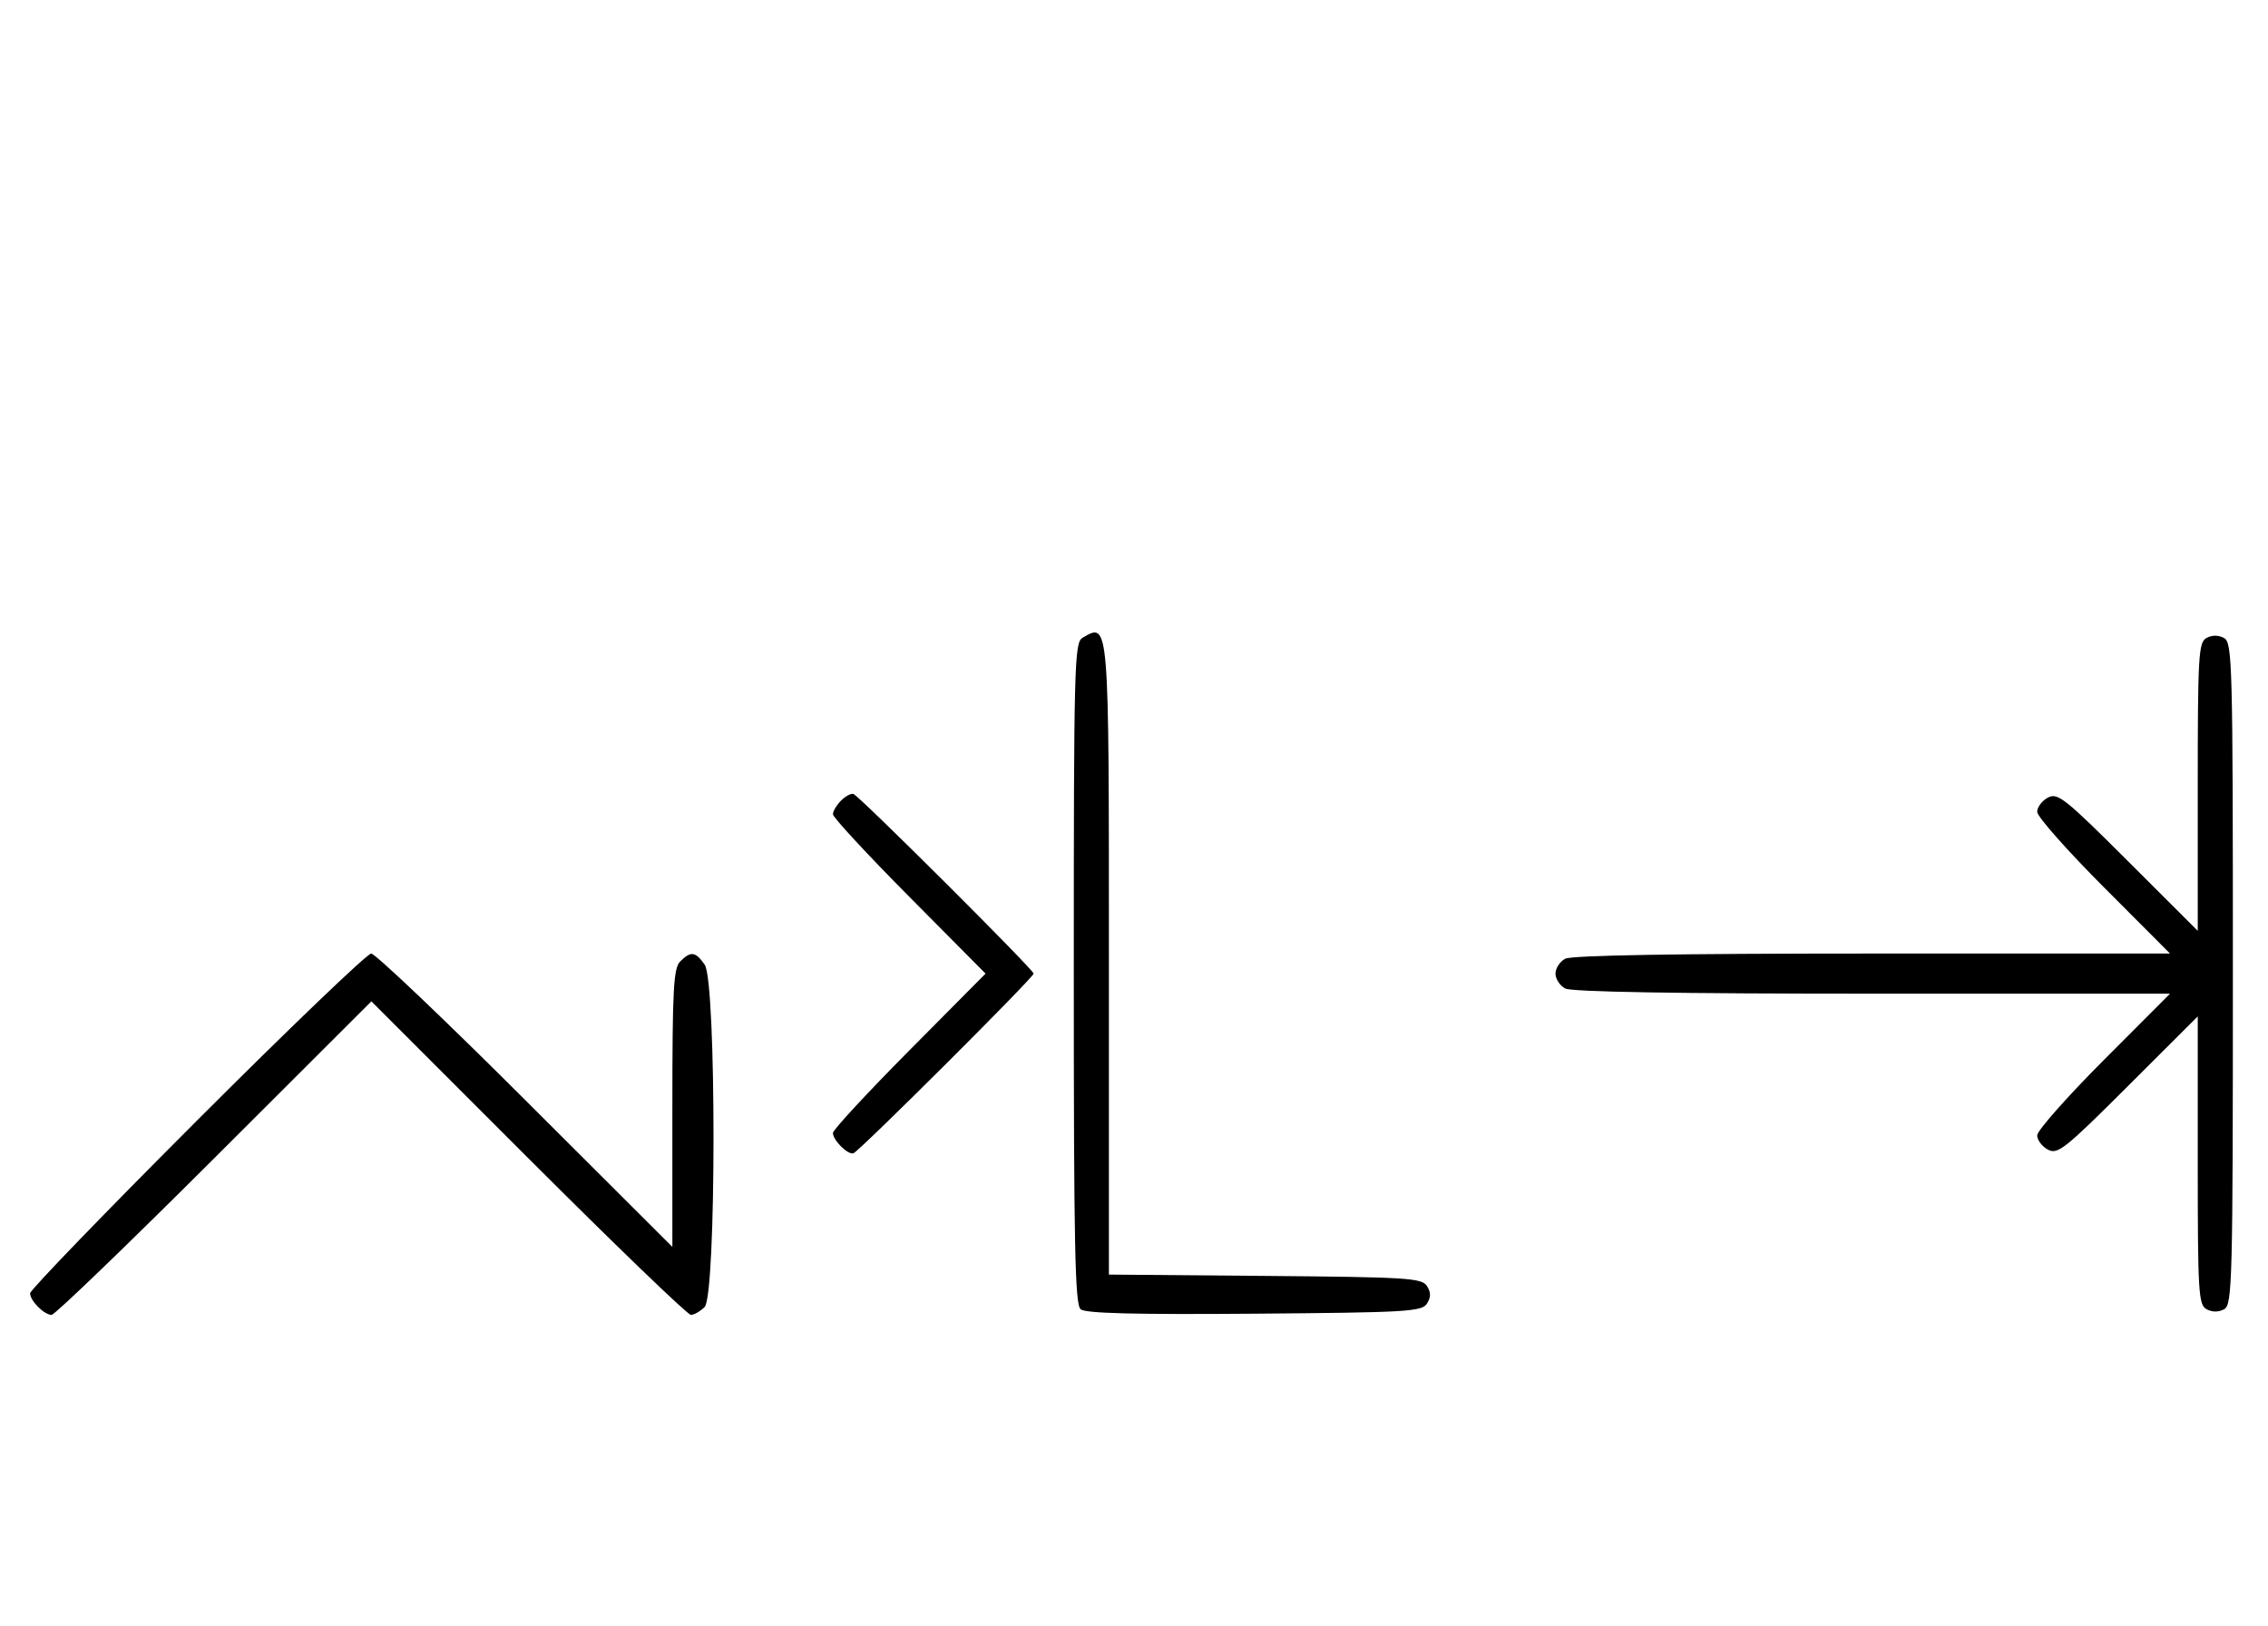 <svg xmlns="http://www.w3.org/2000/svg" width="452" height="324" viewBox="0 0 452 324" version="1.1">
	<path d="M 215.750 127.080 C 214.111 128.035, 214 132.289, 214 193.927 C 214 248.419, 214.236 259.951, 215.369 260.891 C 216.345 261.701, 226.290 261.952, 250.010 261.764 C 280.441 261.523, 283.377 261.351, 284.386 259.750 C 285.191 258.474, 285.191 257.526, 284.386 256.250 C 283.380 254.654, 280.542 254.477, 252.141 254.236 L 221 253.972 221 191.186 C 221 123.280, 221.058 123.988, 215.750 127.080 M 439.724 127.134 C 438.154 128.013, 438 130.669, 438 156.786 L 438 185.473 424.131 171.631 C 411.495 159.019, 410.073 157.890, 408.131 158.930 C 406.959 159.557, 406 160.836, 406 161.772 C 406 162.708, 411.956 169.442, 419.236 176.737 L 432.472 190 373.170 190 C 334.204 190, 313.205 190.355, 311.934 191.035 C 310.870 191.605, 310 192.939, 310 194 C 310 195.061, 310.870 196.395, 311.934 196.965 C 313.205 197.645, 334.204 198, 373.170 198 L 432.472 198 419.236 211.263 C 411.956 218.558, 406 225.292, 406 226.228 C 406 227.164, 406.959 228.443, 408.131 229.070 C 410.073 230.110, 411.495 228.981, 424.131 216.369 L 438 202.527 438 231.228 C 438 257.698, 438.138 260.004, 439.776 260.880 C 440.902 261.483, 442.182 261.478, 443.276 260.866 C 444.881 259.967, 445 255.346, 445 193.985 C 445 131.867, 444.898 128.016, 443.224 127.120 C 442.098 126.517, 440.818 126.522, 439.724 127.134 M 167.616 159.527 C 166.727 160.416, 166 161.640, 166 162.249 C 166 162.857, 172.844 170.250, 181.208 178.677 L 196.416 194 181.208 209.323 C 172.844 217.750, 166 225.143, 166 225.751 C 166 227.207, 168.995 230.171, 170.087 229.795 C 171.273 229.386, 206 194.774, 206 194 C 206 193.226, 171.273 158.614, 170.087 158.205 C 169.617 158.043, 168.505 158.638, 167.616 159.527 M 39.267 223.267 C 20.970 241.563, 6 257.056, 6 257.695 C 6 259.187, 8.799 262, 10.285 262 C 10.913 262, 25.509 247.944, 42.721 230.764 L 74.015 199.527 105.264 230.764 C 122.450 247.944, 137.039 262, 137.684 262 C 138.329 262, 139.564 261.293, 140.429 260.429 C 142.780 258.077, 142.793 195.578, 140.443 192.223 C 138.598 189.588, 137.678 189.465, 135.571 191.571 C 134.219 192.924, 134 196.990, 134 220.799 L 134 248.455 104.711 219.227 C 88.602 203.152, 74.772 190, 73.978 190 C 73.183 190, 57.563 204.970, 39.267 223.267 " stroke="none" fill="black" fill-rule="evenodd"/>
</svg>